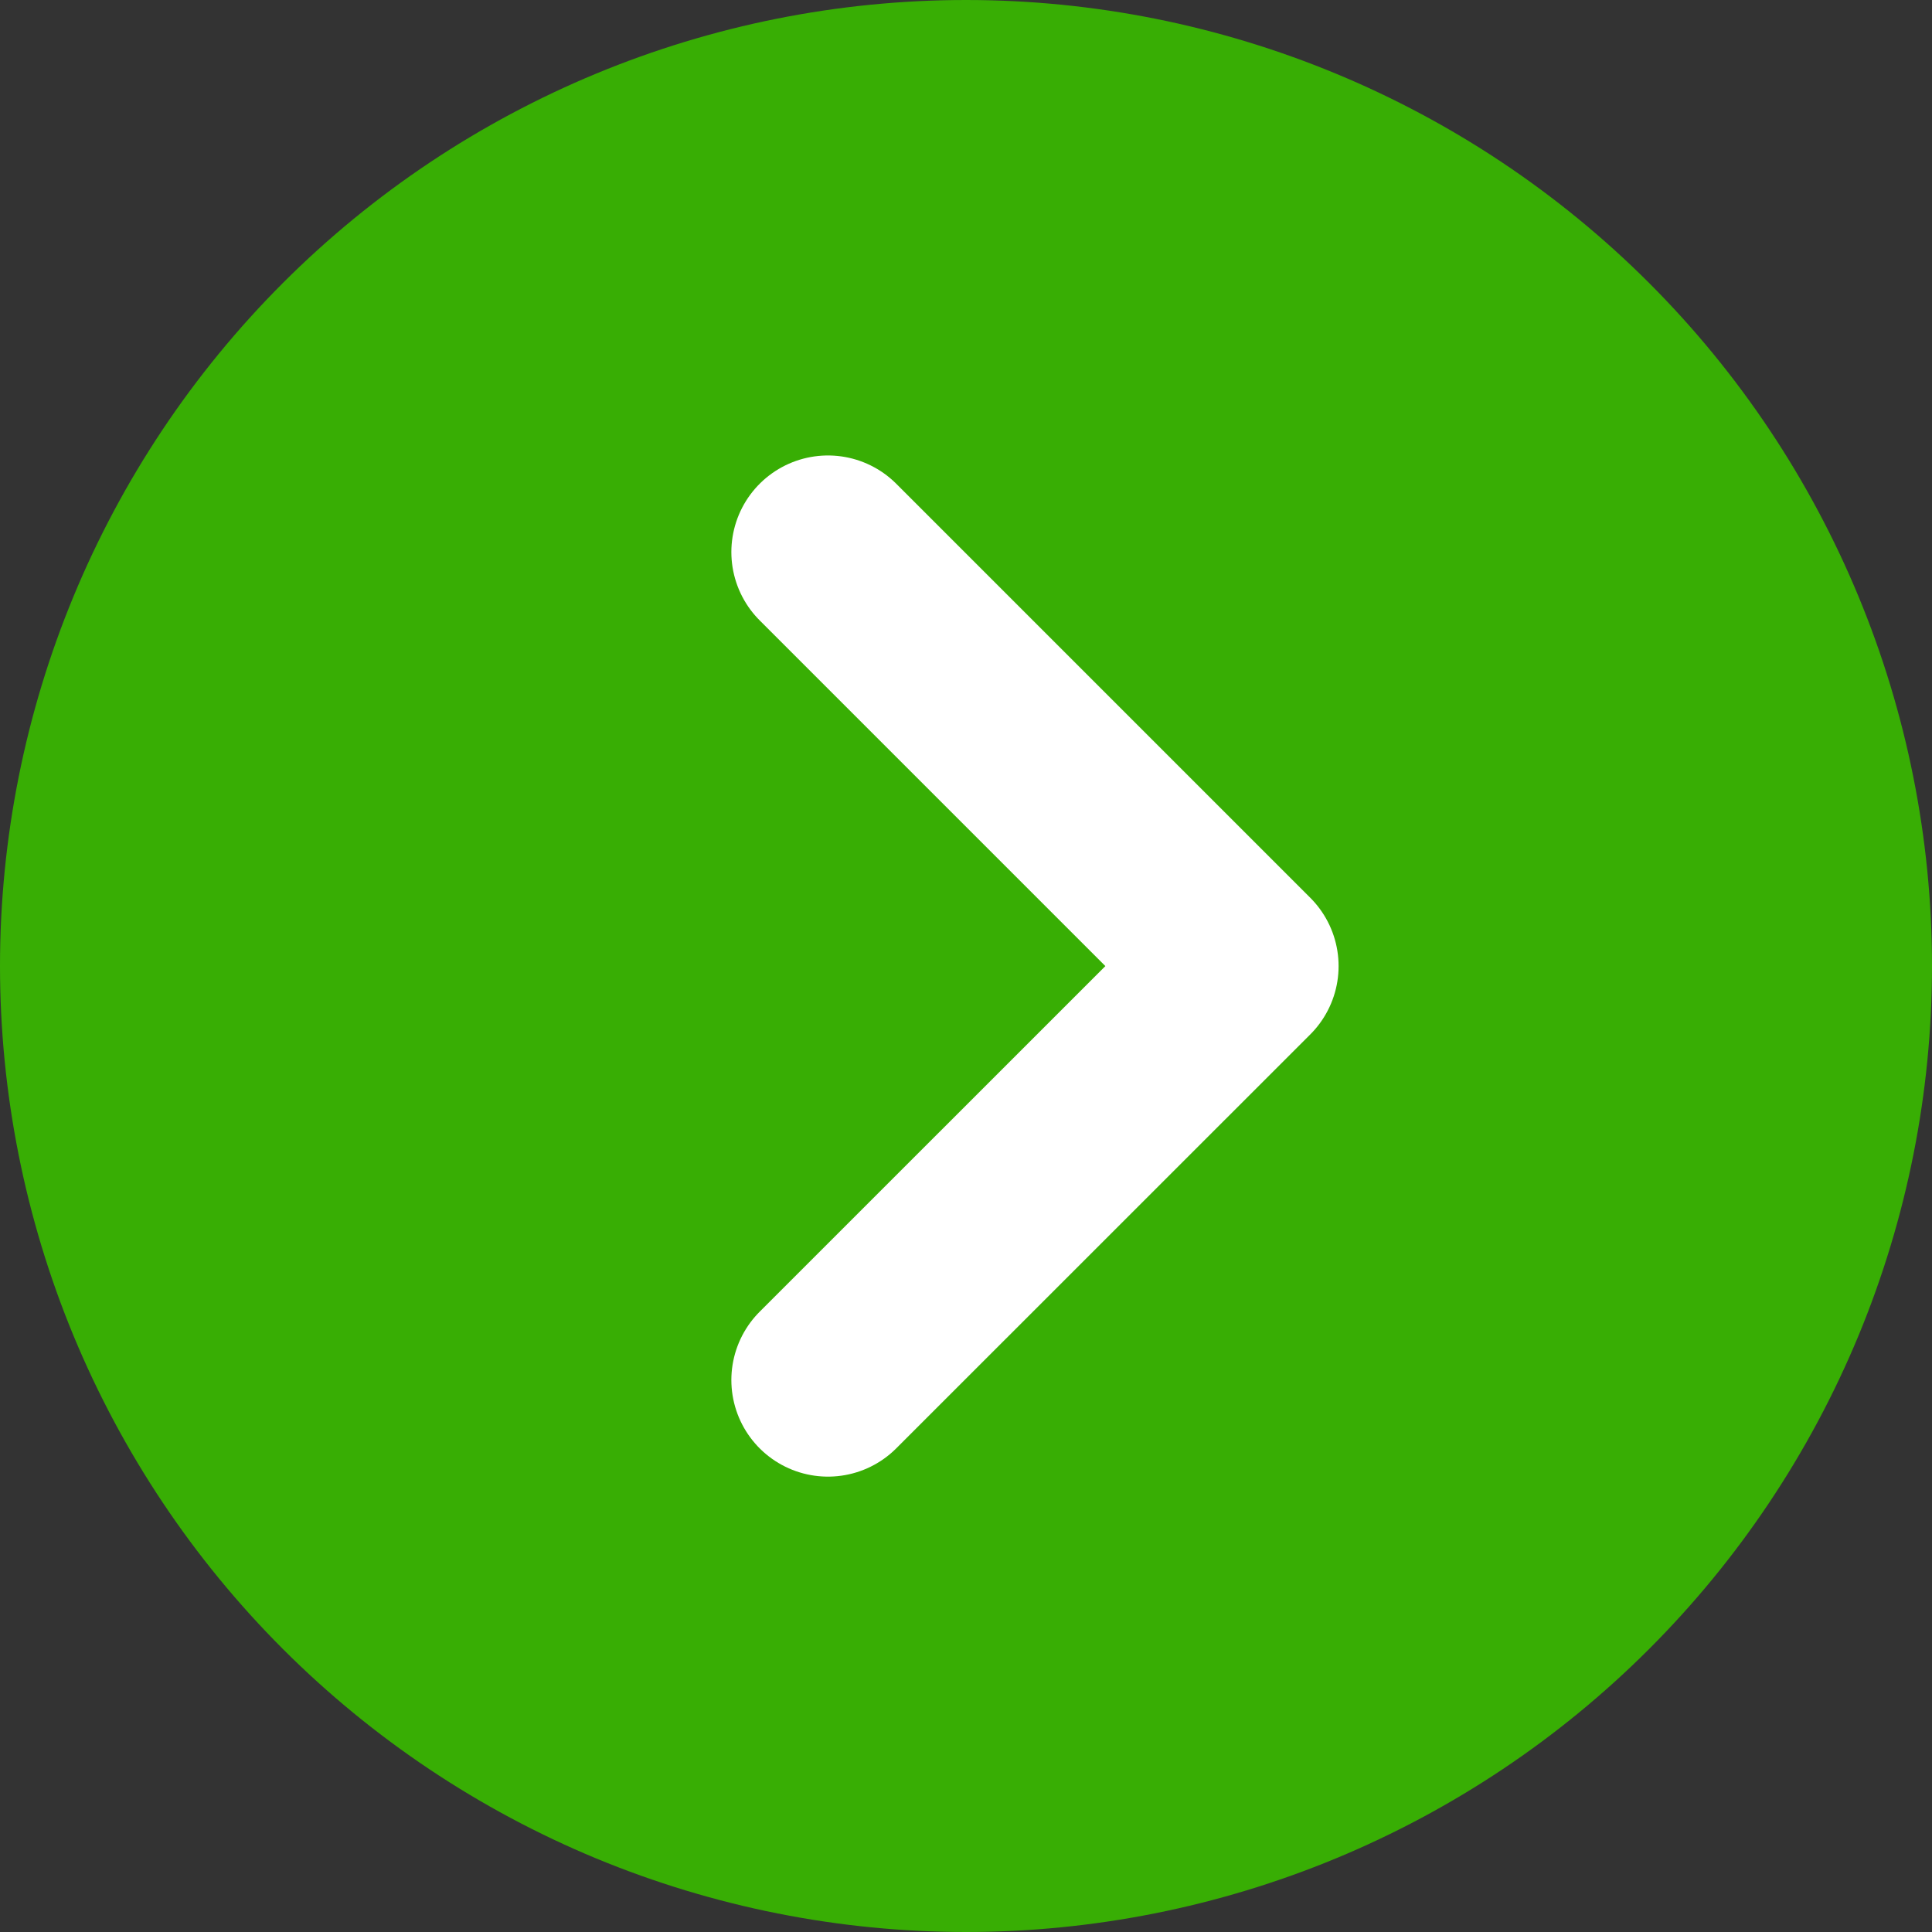 <svg width="20" height="20" viewBox="0 0 20 20" fill="none" xmlns="http://www.w3.org/2000/svg">
<rect x="0" y="0" width="20" height="20" fill="#333333" stroke="none"/>
<g clip-path="url(#clip0_4660_4295)">
<path d="M0 10C-1.95685e-08 11.313 0.259 12.614 0.761 13.827C1.264 15.04 2 16.142 2.929 17.071C3.858 18 4.96 18.736 6.173 19.239C7.386 19.741 8.687 20 10 20C11.313 20 12.614 19.741 13.827 19.239C15.04 18.736 16.142 18 17.071 17.071C18 16.142 18.736 15.04 19.239 13.827C19.741 12.614 20 11.313 20 10C20 7.348 18.946 4.804 17.071 2.929C15.196 1.054 12.652 0 10 0C7.348 0 4.804 1.054 2.929 2.929C1.054 4.804 3.95203e-08 7.348 0 10Z" fill="#38AE04"/>
<path d="M8.571 5.715L12.857 10.001L8.571 14.286" stroke="white" stroke-width="2" stroke-linecap="round" stroke-linejoin="round"/>
</g>
<defs>
<clipPath id="clip0_4660_4295">
<rect width="20" height="20" fill="white"/>
</clipPath>
</defs>
</svg>
